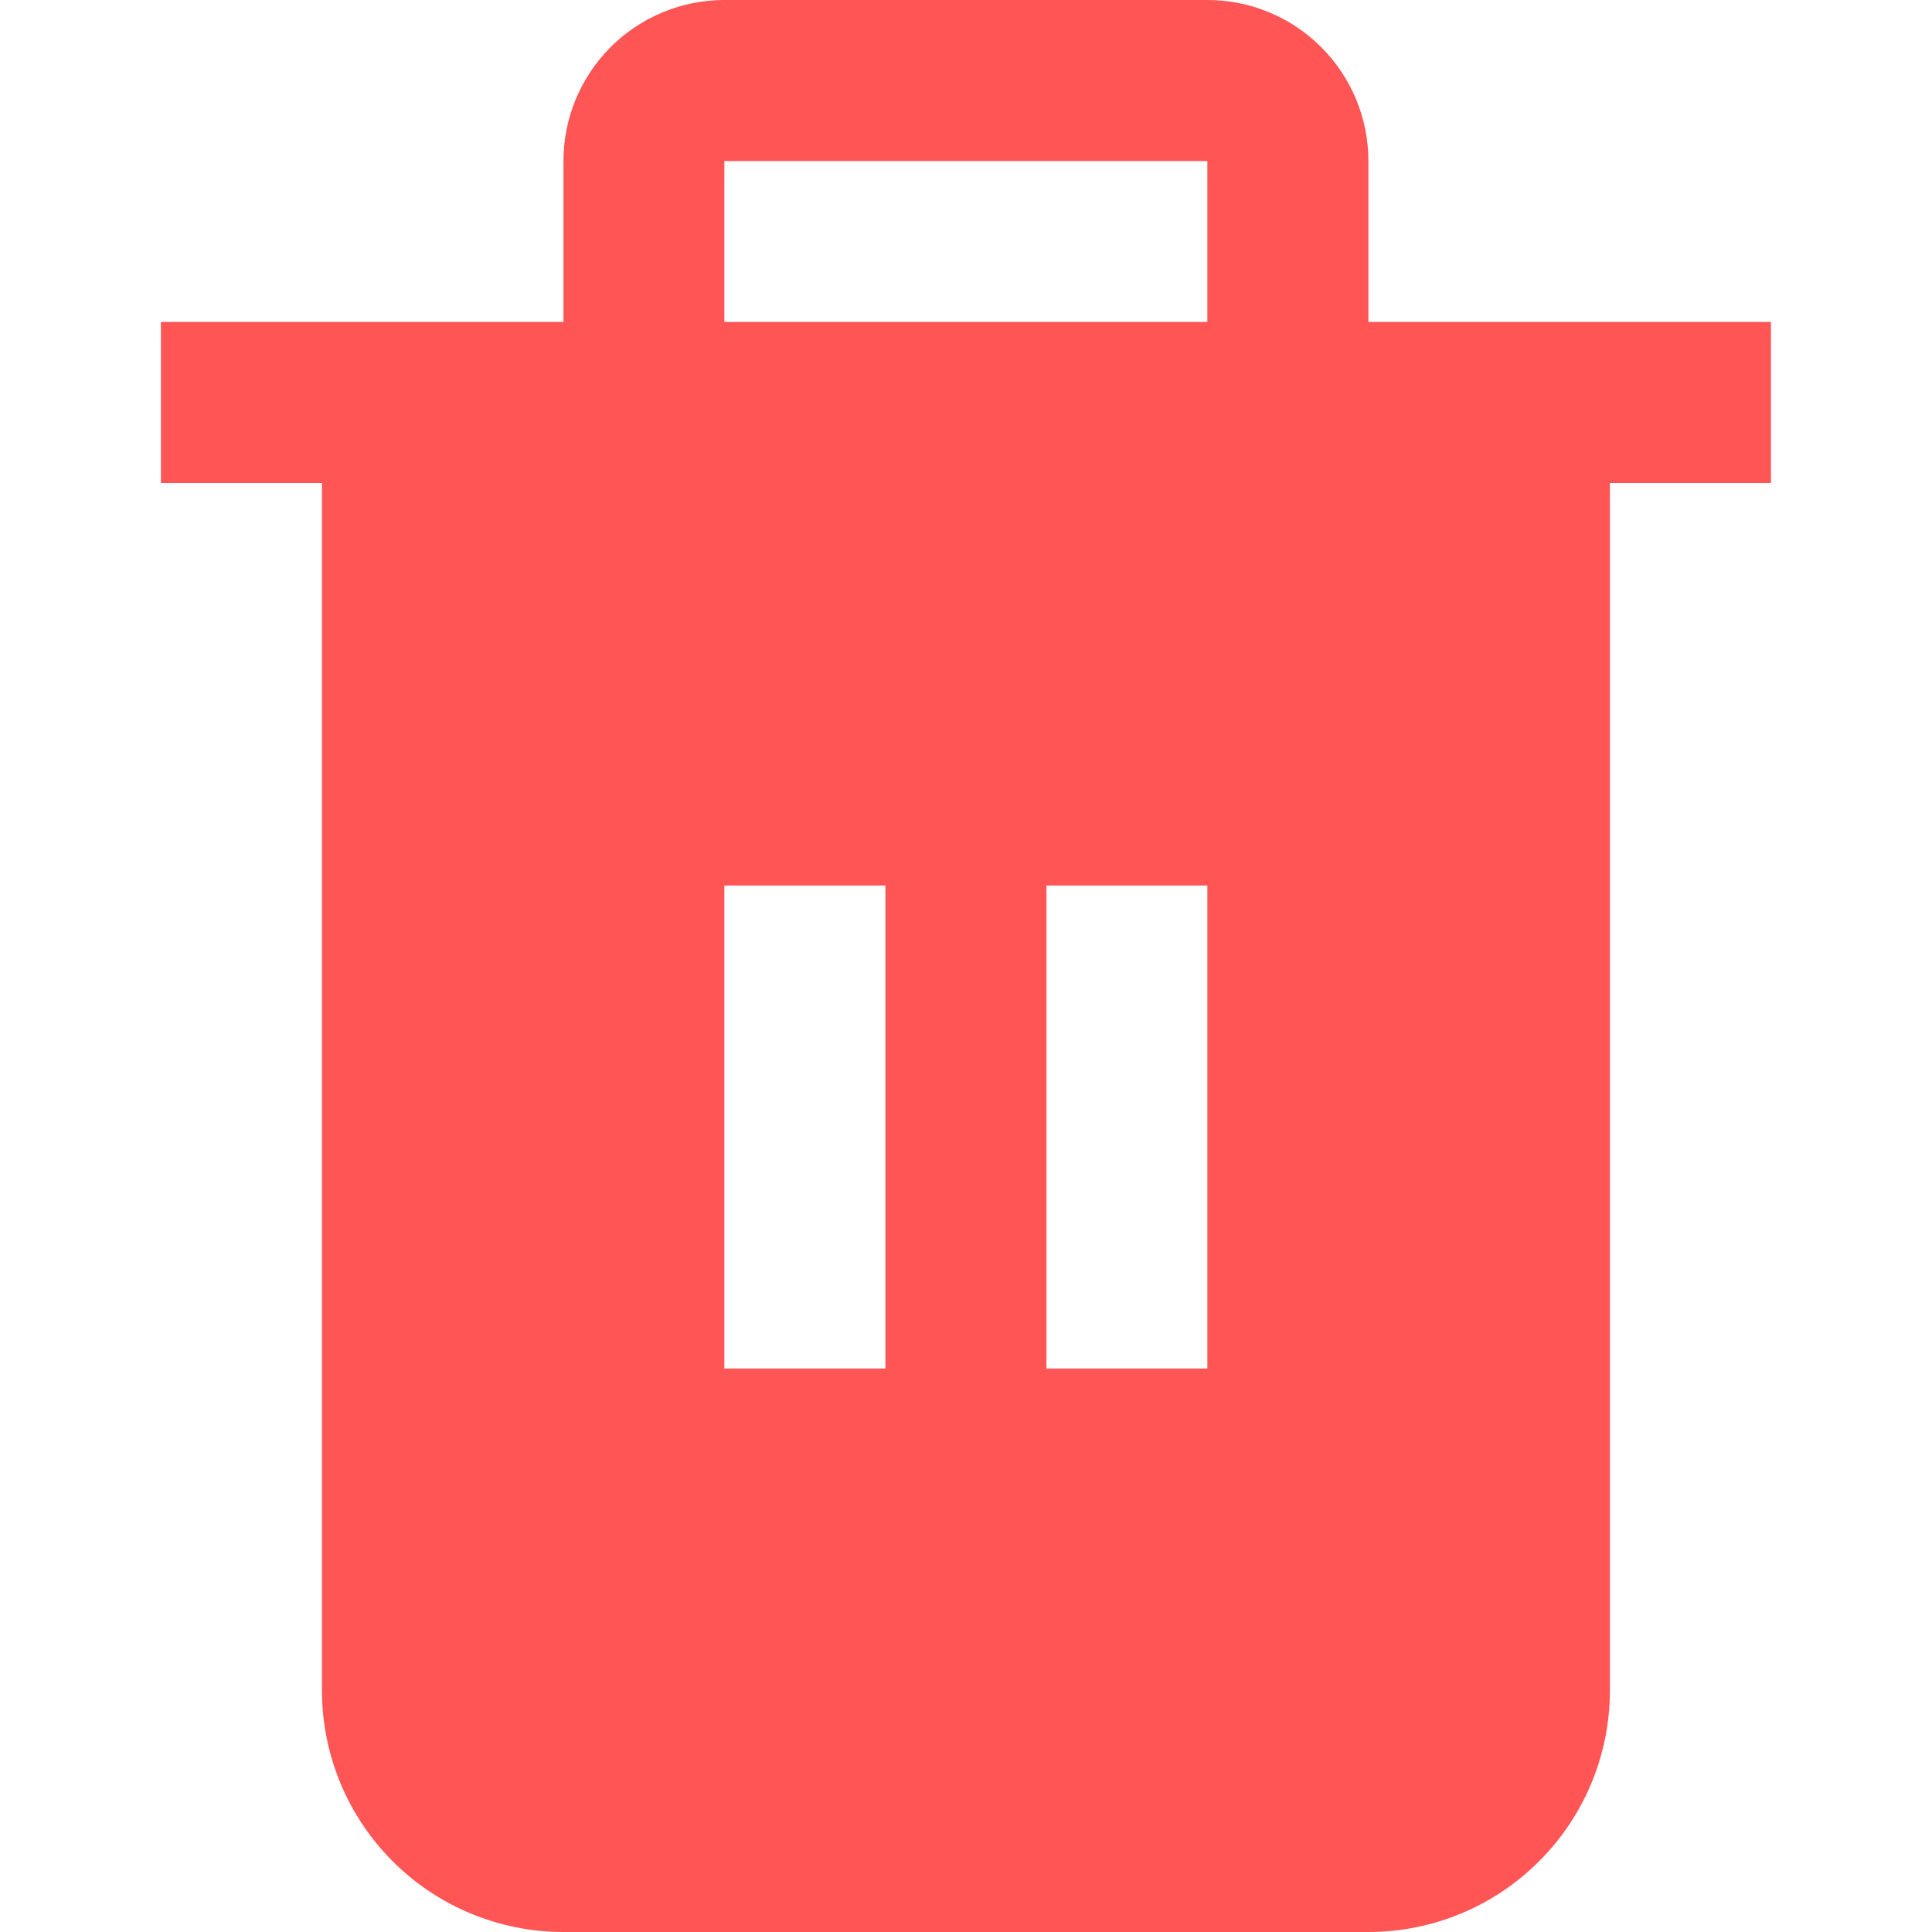 <svg width="14" height="14" viewBox="0 0 14 14" fill="none" xmlns="http://www.w3.org/2000/svg">
<path d="M9.916 2.333V1.167C9.916 0.857 9.793 0.561 9.574 0.342C9.356 0.123 9.059 0 8.749 0L5.249 0C4.94 0 4.643 0.123 4.424 0.342C4.206 0.561 4.083 0.857 4.083 1.167V2.333H1.166V3.5H2.333V12.25C2.333 12.714 2.517 13.159 2.845 13.487C3.173 13.816 3.619 14 4.083 14H9.916C10.38 14 10.825 13.816 11.153 13.487C11.482 13.159 11.666 12.714 11.666 12.25V3.5H12.833V2.333H9.916ZM6.416 9.917H5.249V6.417H6.416V9.917ZM8.749 9.917H7.583V6.417H8.749V9.917ZM8.749 2.333H5.249V1.167H8.749V2.333Z" fill="#FF5555"/>
</svg>
